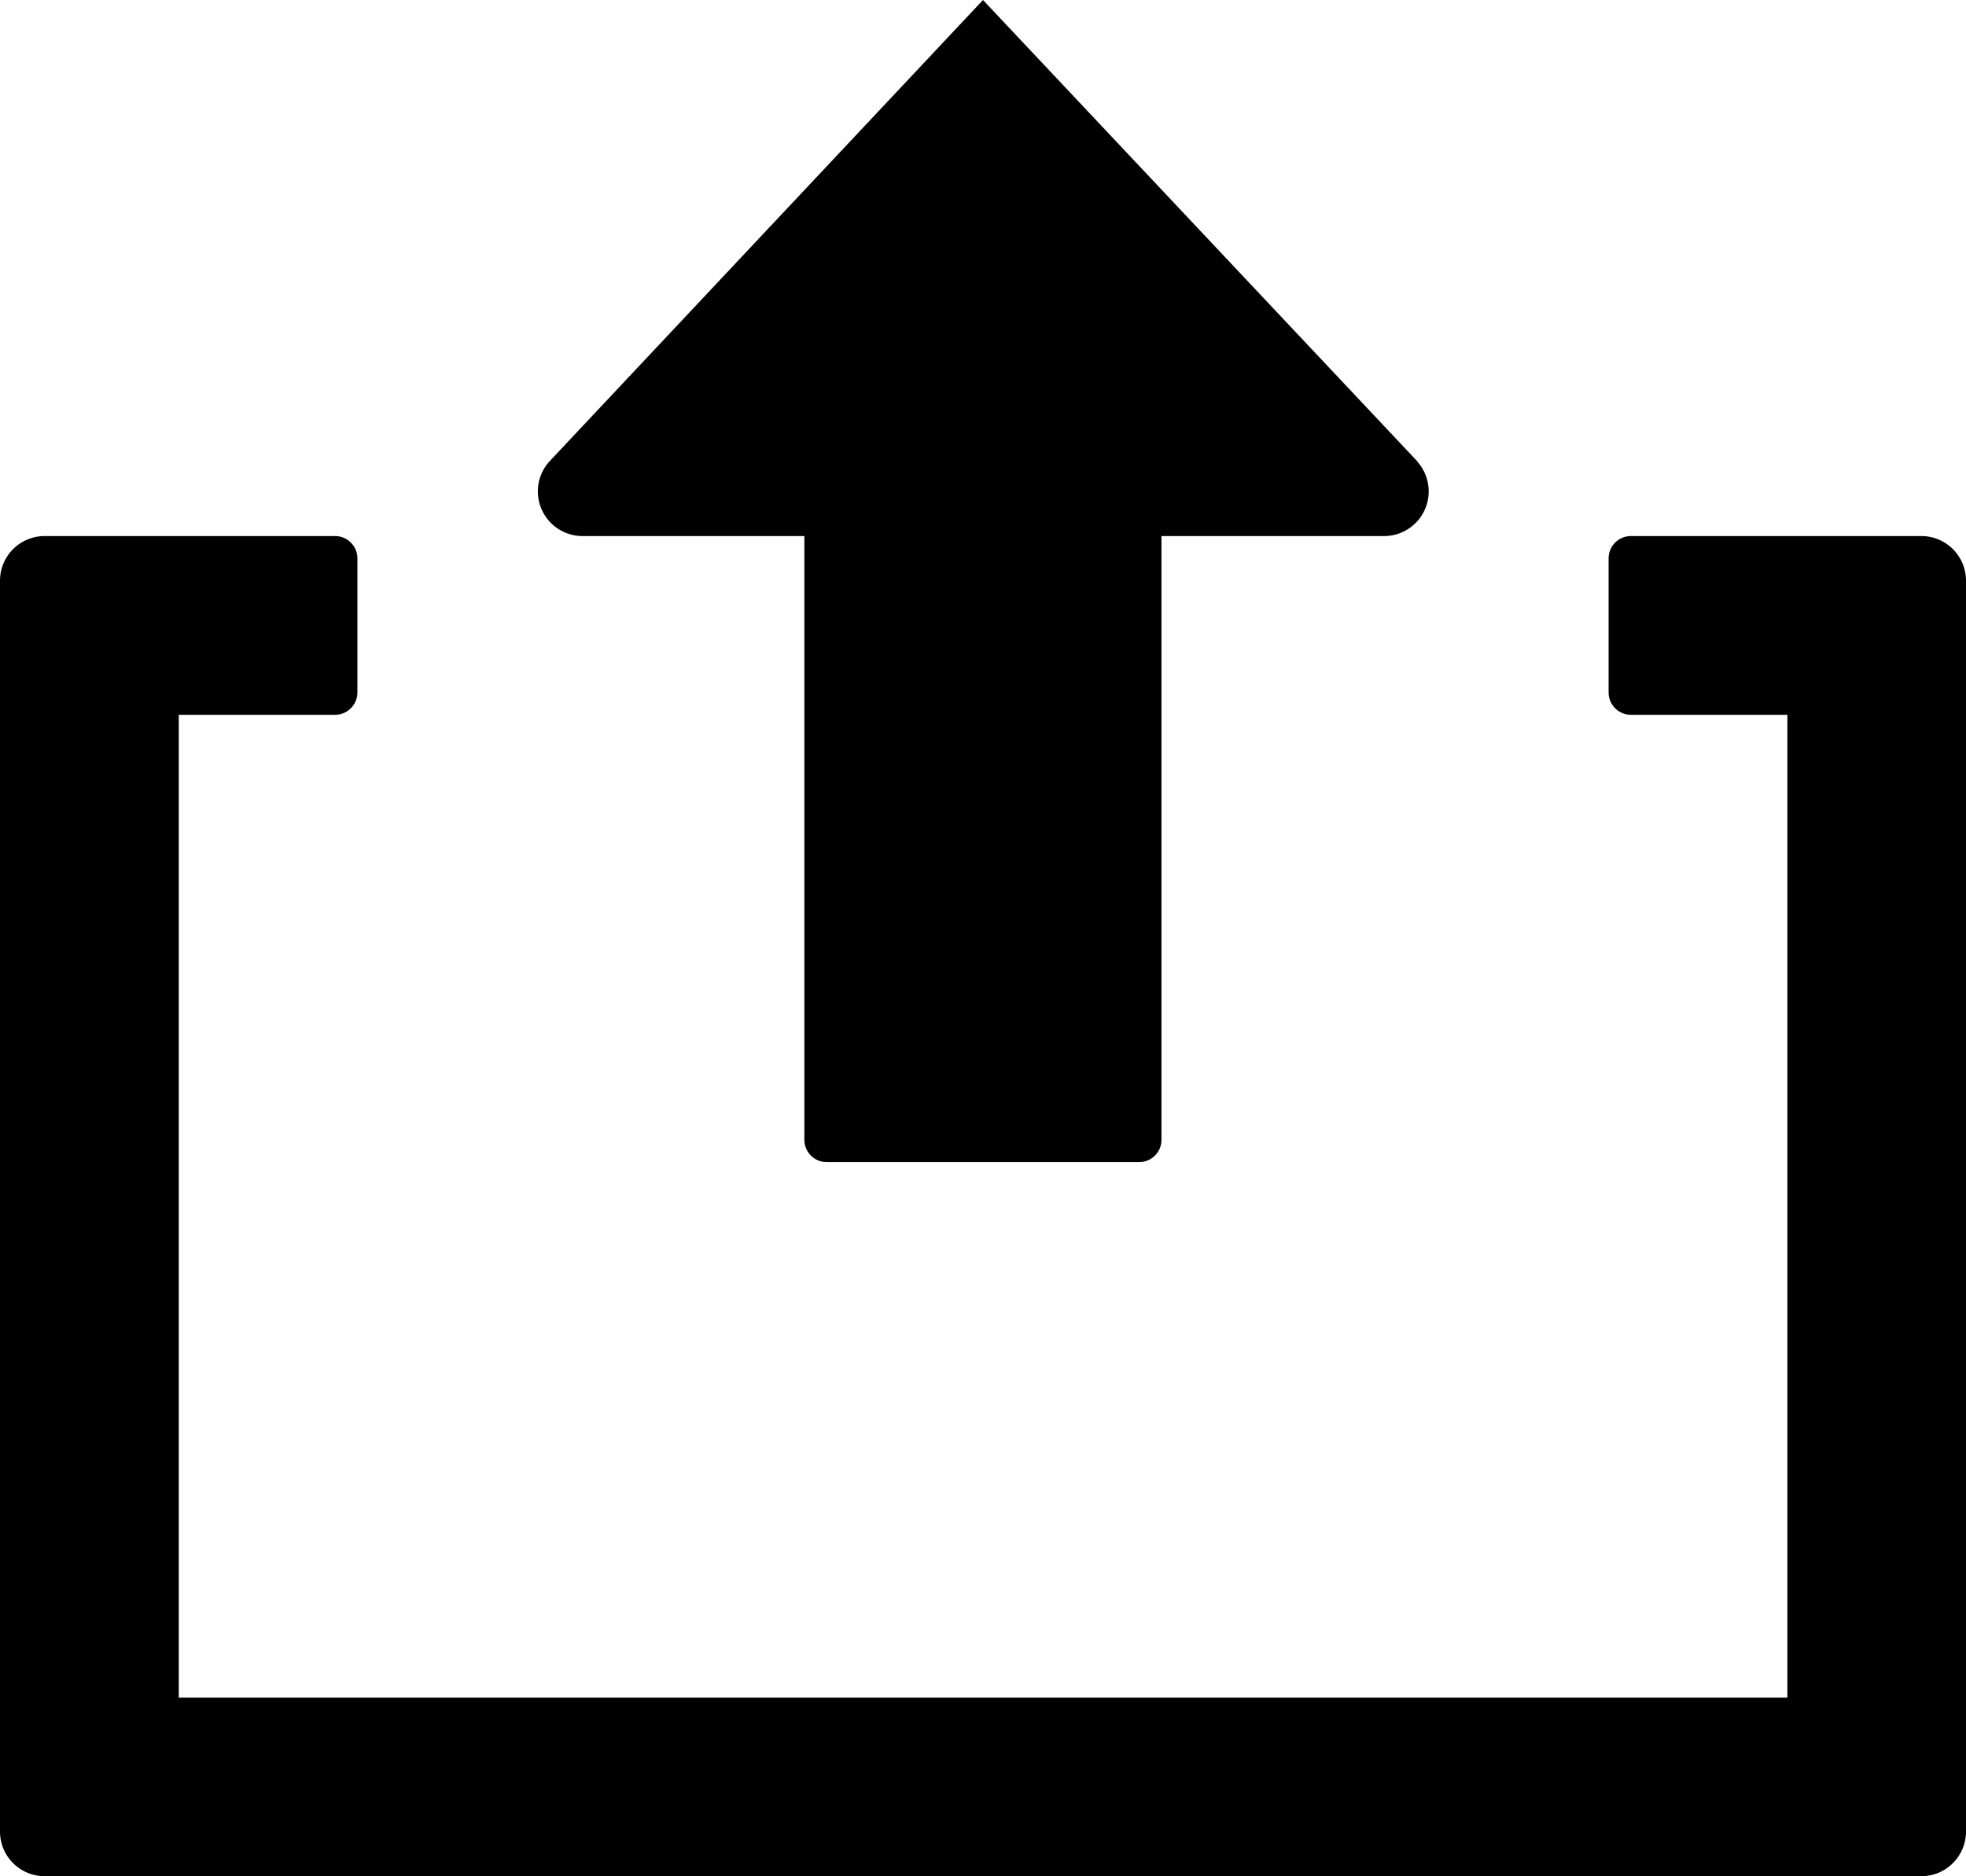 <svg xmlns="http://www.w3.org/2000/svg" viewBox="-4334 -10720 14 13.363" class="Project-icon-qll"><g transform="translate(-2057 -6445)"><path d="M14.682 6h-2.068a.159.159 0 0 0-.159.159v.955a.159.159 0 0 0 .159.159h1.114v7H2.273v-7h1.113a.159.159 0 0 0 .159-.159v-.955A.159.159 0 0 0 3.386 6H1.318A.318.318 0 0 0 1 6.318v8.909a.318.318 0 0 0 .318.318h13.364a.318.318 0 0 0 .318-.318V6.318A.318.318 0 0 0 14.682 6z" transform="translate(-2278 -4277.182)"/><path d="M13.282 3.287L10.188 0 7.1 3.287a.318.318 0 0 0 .237.531h1.579v4.3a.159.159 0 0 0 .159.159H11.3a.159.159 0 0 0 .159-.159v-4.3h1.584a.318.318 0 0 0 .237-.531z" transform="translate(-2280.188 -4275)"/></g></svg>